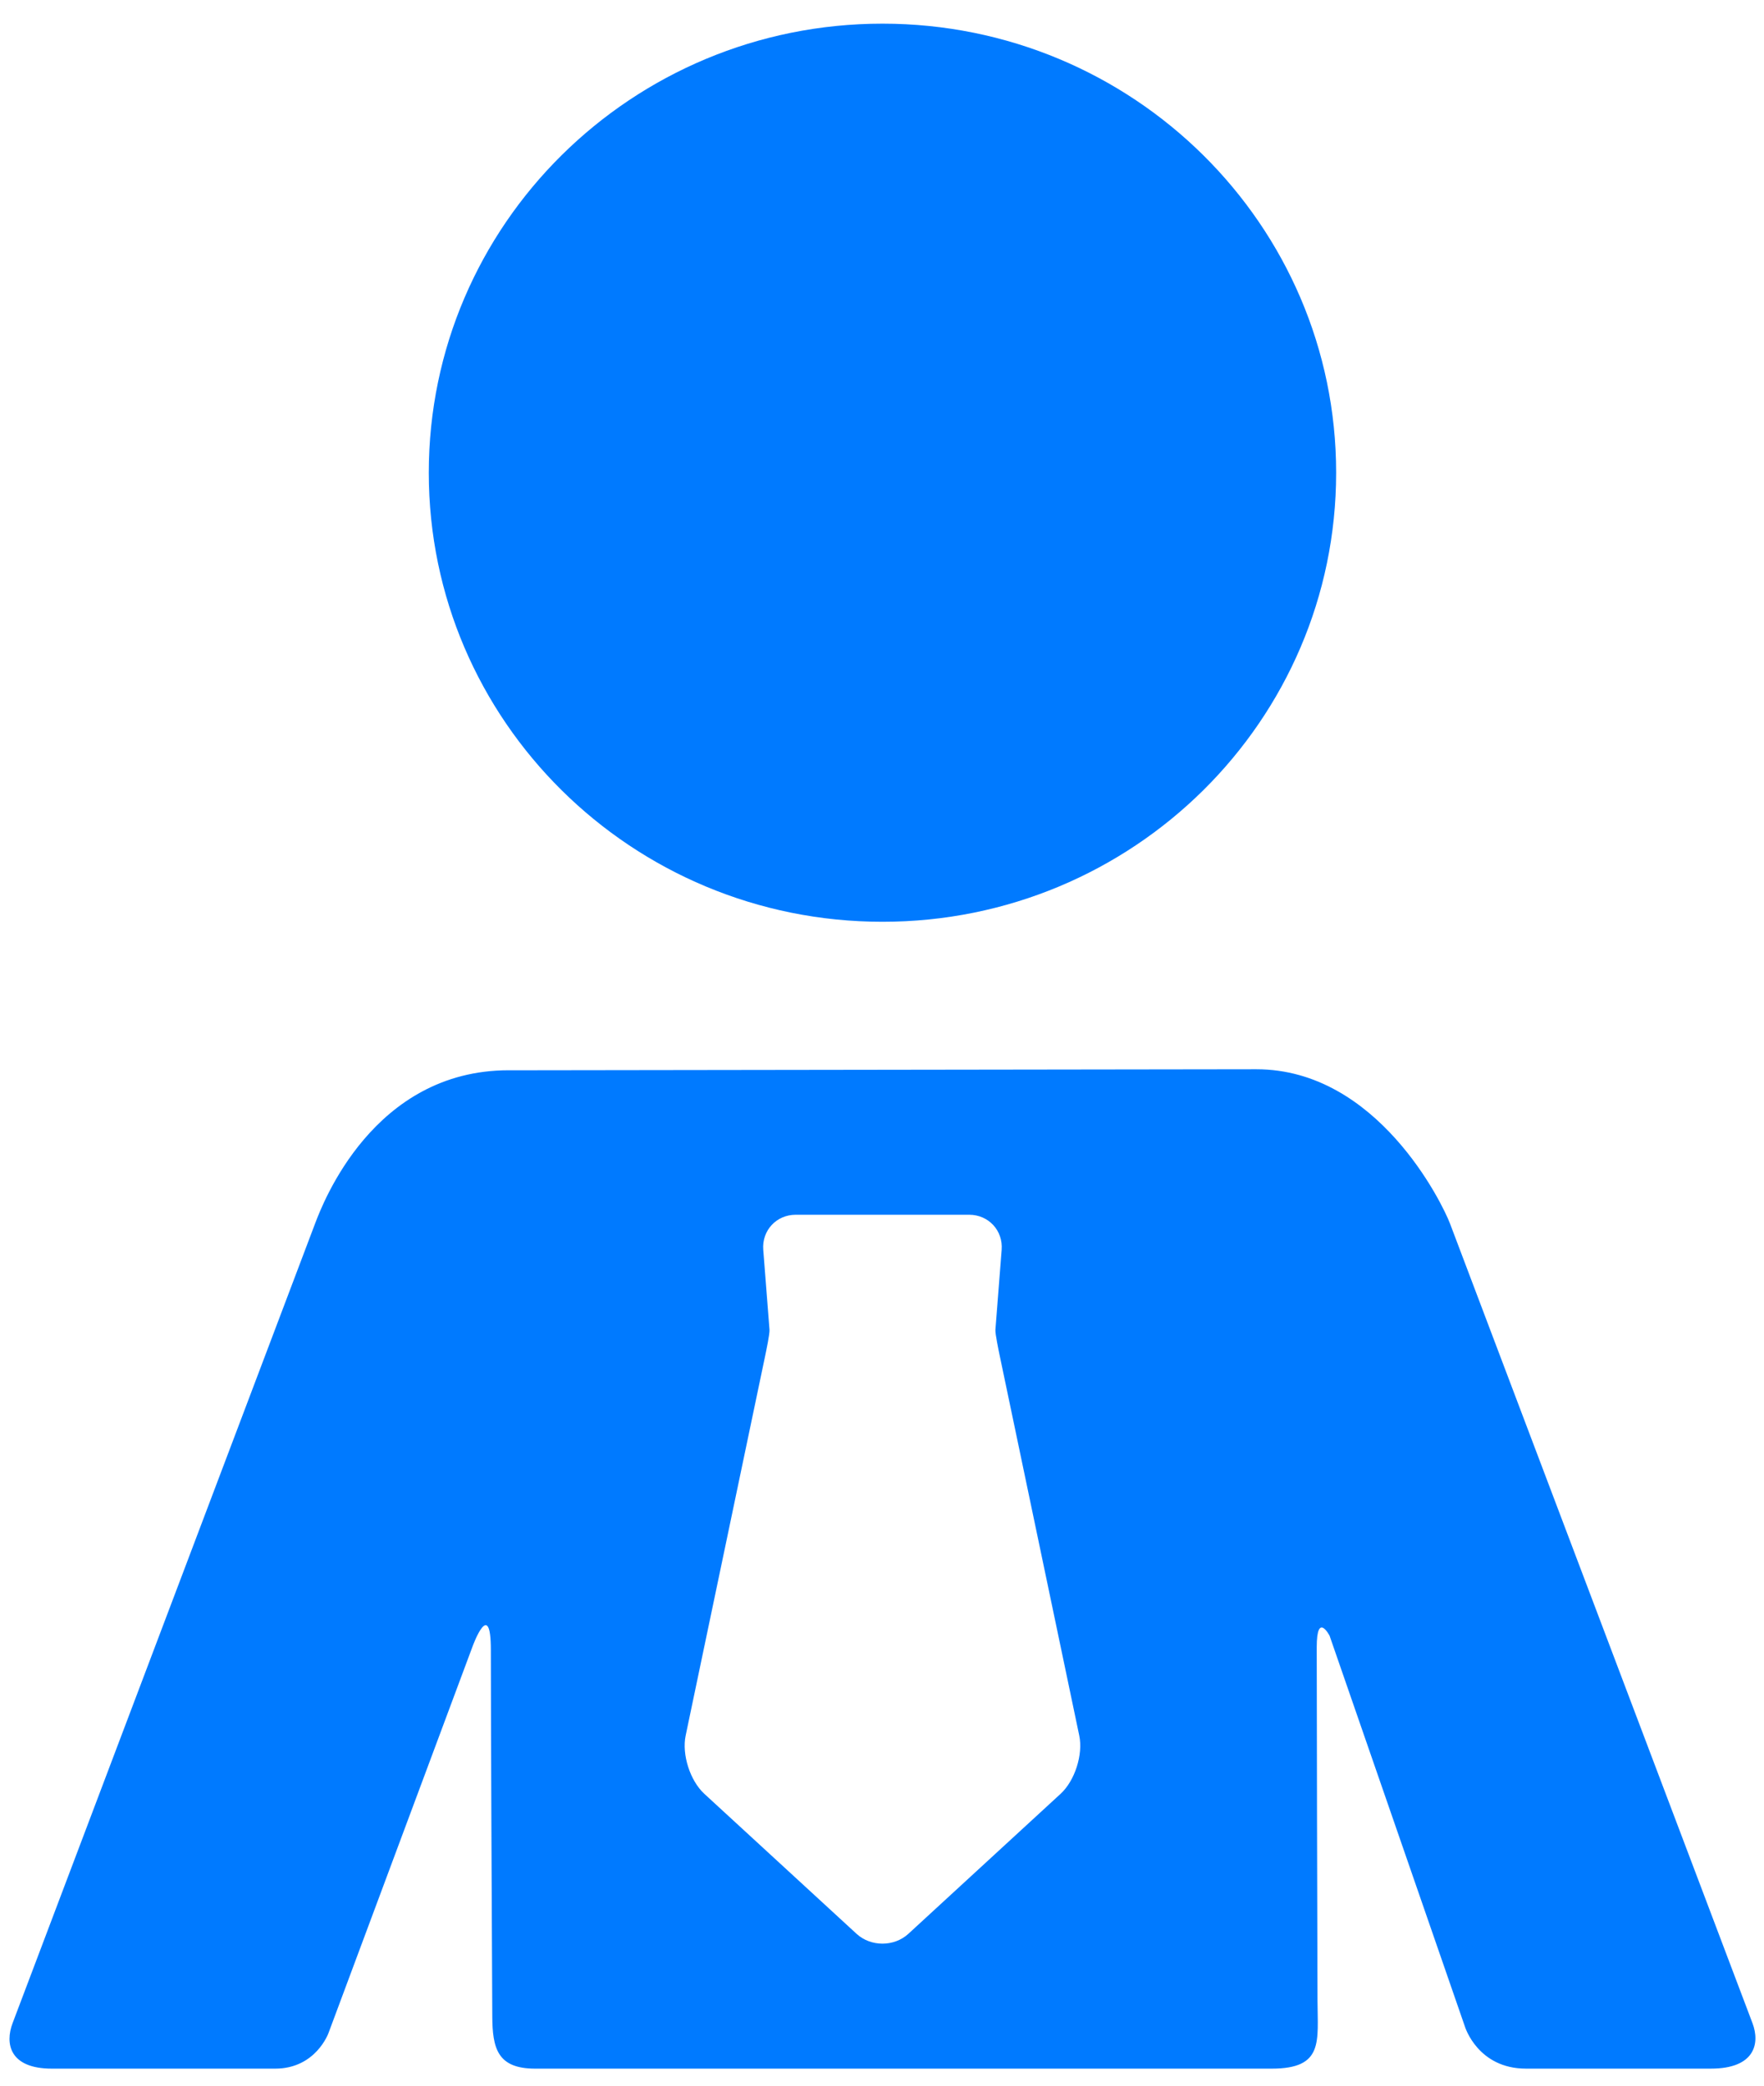 <?xml version="1.0" encoding="utf-8"?>
<!-- Generator: Adobe Illustrator 16.0.0, SVG Export Plug-In . SVG Version: 6.00 Build 0)  -->
<!DOCTYPE svg PUBLIC "-//W3C//DTD SVG 1.1//EN" "http://www.w3.org/Graphics/SVG/1.1/DTD/svg11.dtd">
<svg version="1.1" id="Capa_1" xmlns="http://www.w3.org/2000/svg" xmlns:xlink="http://www.w3.org/1999/xlink" x="0px" y="0px"
	 width="411.066px" height="486px" viewBox="17.5 220.5 411.066 486" enable-background="new 17.5 220.5 411.066 486"
	 xml:space="preserve">
<g>
	<g>
		<path fill="#007AFF" d="M223.142,435.279c58.386,0,105.72-46.841,105.72-104.635c0-57.781-47.334-104.631-105.72-104.631
			c-58.391,0-105.722,46.85-105.722,104.631C117.42,388.438,164.751,435.279,223.142,435.279z"/>
	</g>
	<path fill="#007AFF" d="M425.882,691.901l-70.491-186.316c-1.791-4.729-16.955-35.942-45.11-35.942
		c-8.905,0-163.36,0.233-168.415,0.233c0,0-0.824,0-5.836,0c-31.516,0-43.313,30.98-45.102,35.709L20.434,691.901
		c-1.792,4.727-0.752,10.599,9.168,10.599c0,0,38.049,0,52.02,0c9.479,0,12.429-8.296,12.429-8.296l33.608-90.177
		c0,0,4.225-11.546,4.225,0.978c0,17.215,0.223,63.207,0.336,85.306c0.038,7.452,1.194,12.189,9.994,12.189
		c45.587,0,128.721,0,171.629,0c12.188,0,10.7-6.343,10.674-15.912c-0.066-23.326-0.179-65.816-0.179-82.262
		c0-8.462,2.999-2.688,2.999-2.688l31.565,91.156c0,0,3.011,9.703,14.182,9.703c11.873,0,43.105,0,43.105,0
		C426.443,702.5,427.673,696.628,425.882,691.901z M264.648,638.467l-35.473,32.622c-3.318,3.05-8.751,3.05-12.069,0l-35.473-32.622
		c-3.322-3.049-5.278-9.157-4.355-13.566l18.497-88.332c0.277-1.319,1.113-5.317,1.041-6.225
		c-0.362-4.657-1.453-18.629-1.453-18.629c-0.354-4.495,3.049-8.174,7.555-8.174h40.44c4.507,0,7.909,3.679,7.556,8.174
		c0,0-1.091,13.972-1.453,18.629c-0.072,0.903,0.766,4.905,1.042,6.225l18.496,88.332
		C269.928,629.31,267.969,635.417,264.648,638.467z"/>
</g>
</svg>
